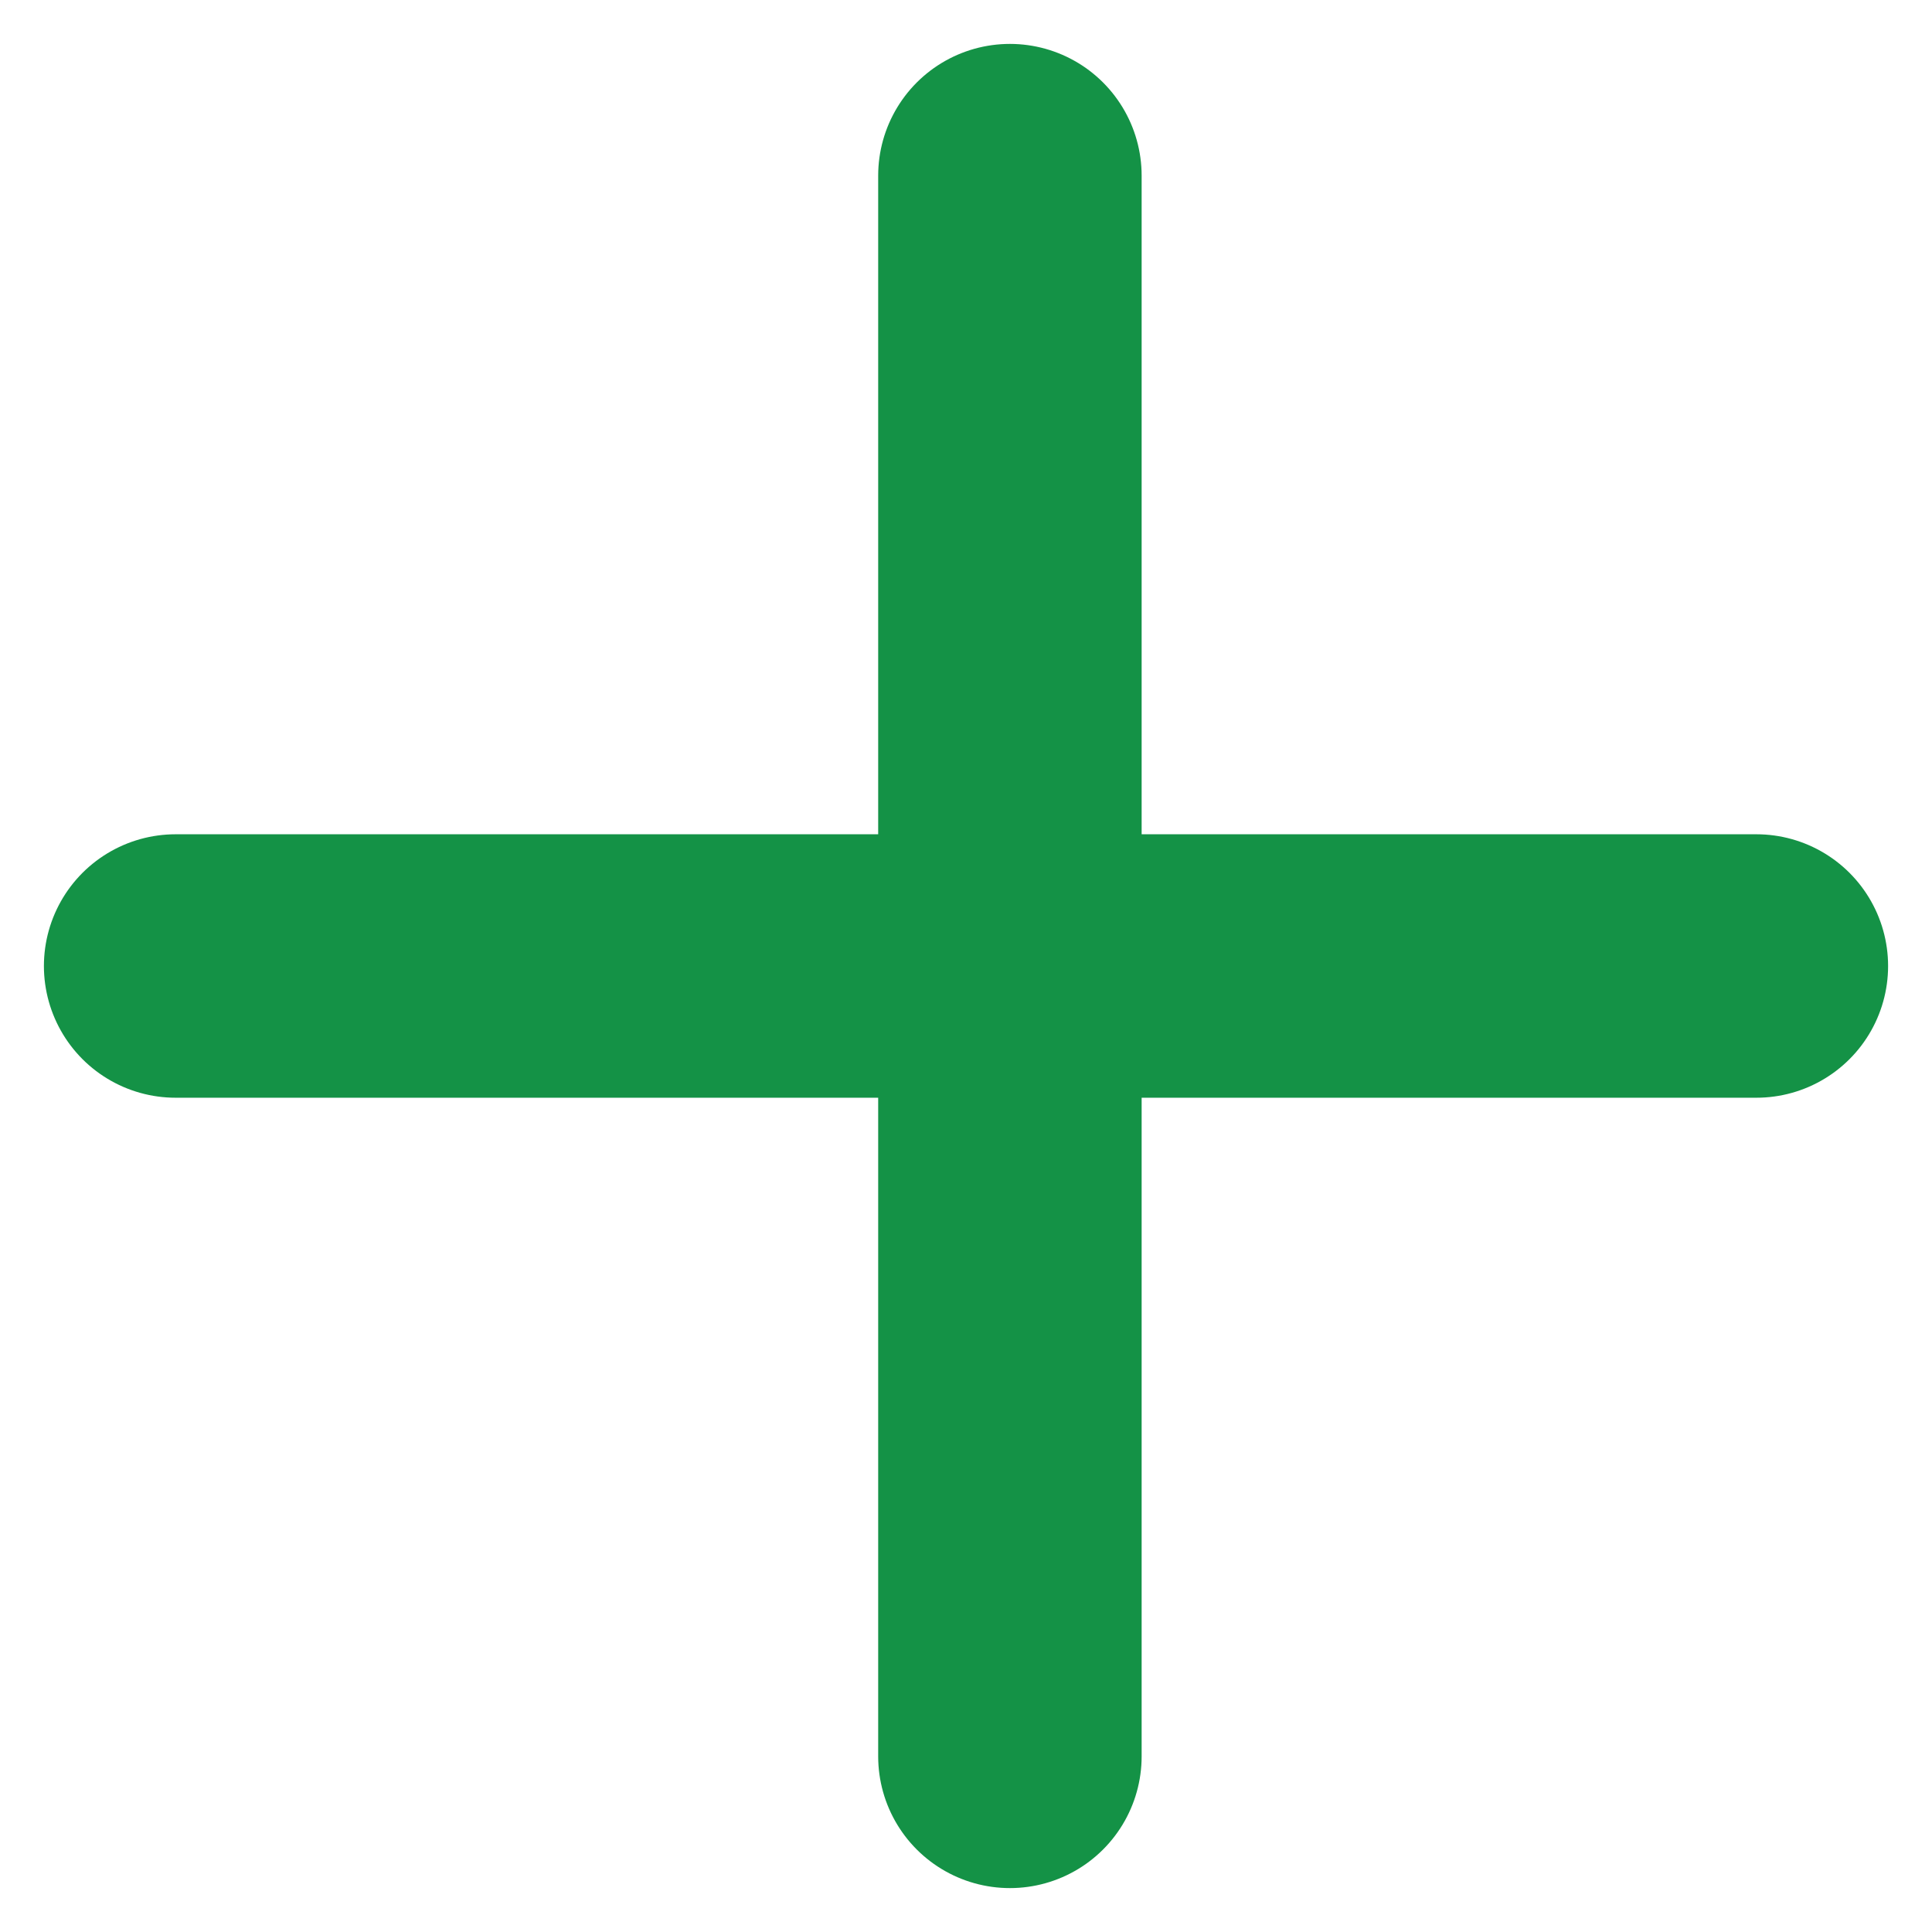 <svg width="22" height="22" viewBox="0 0 22 22" fill="none" xmlns="http://www.w3.org/2000/svg">
<path d="M2 11H20" stroke="#149246" stroke-width="3" stroke-linecap="round"/>
<path d="M11.5 20L11.5 2" stroke="#149246" stroke-width="3" stroke-linecap="round"/>
</svg>
